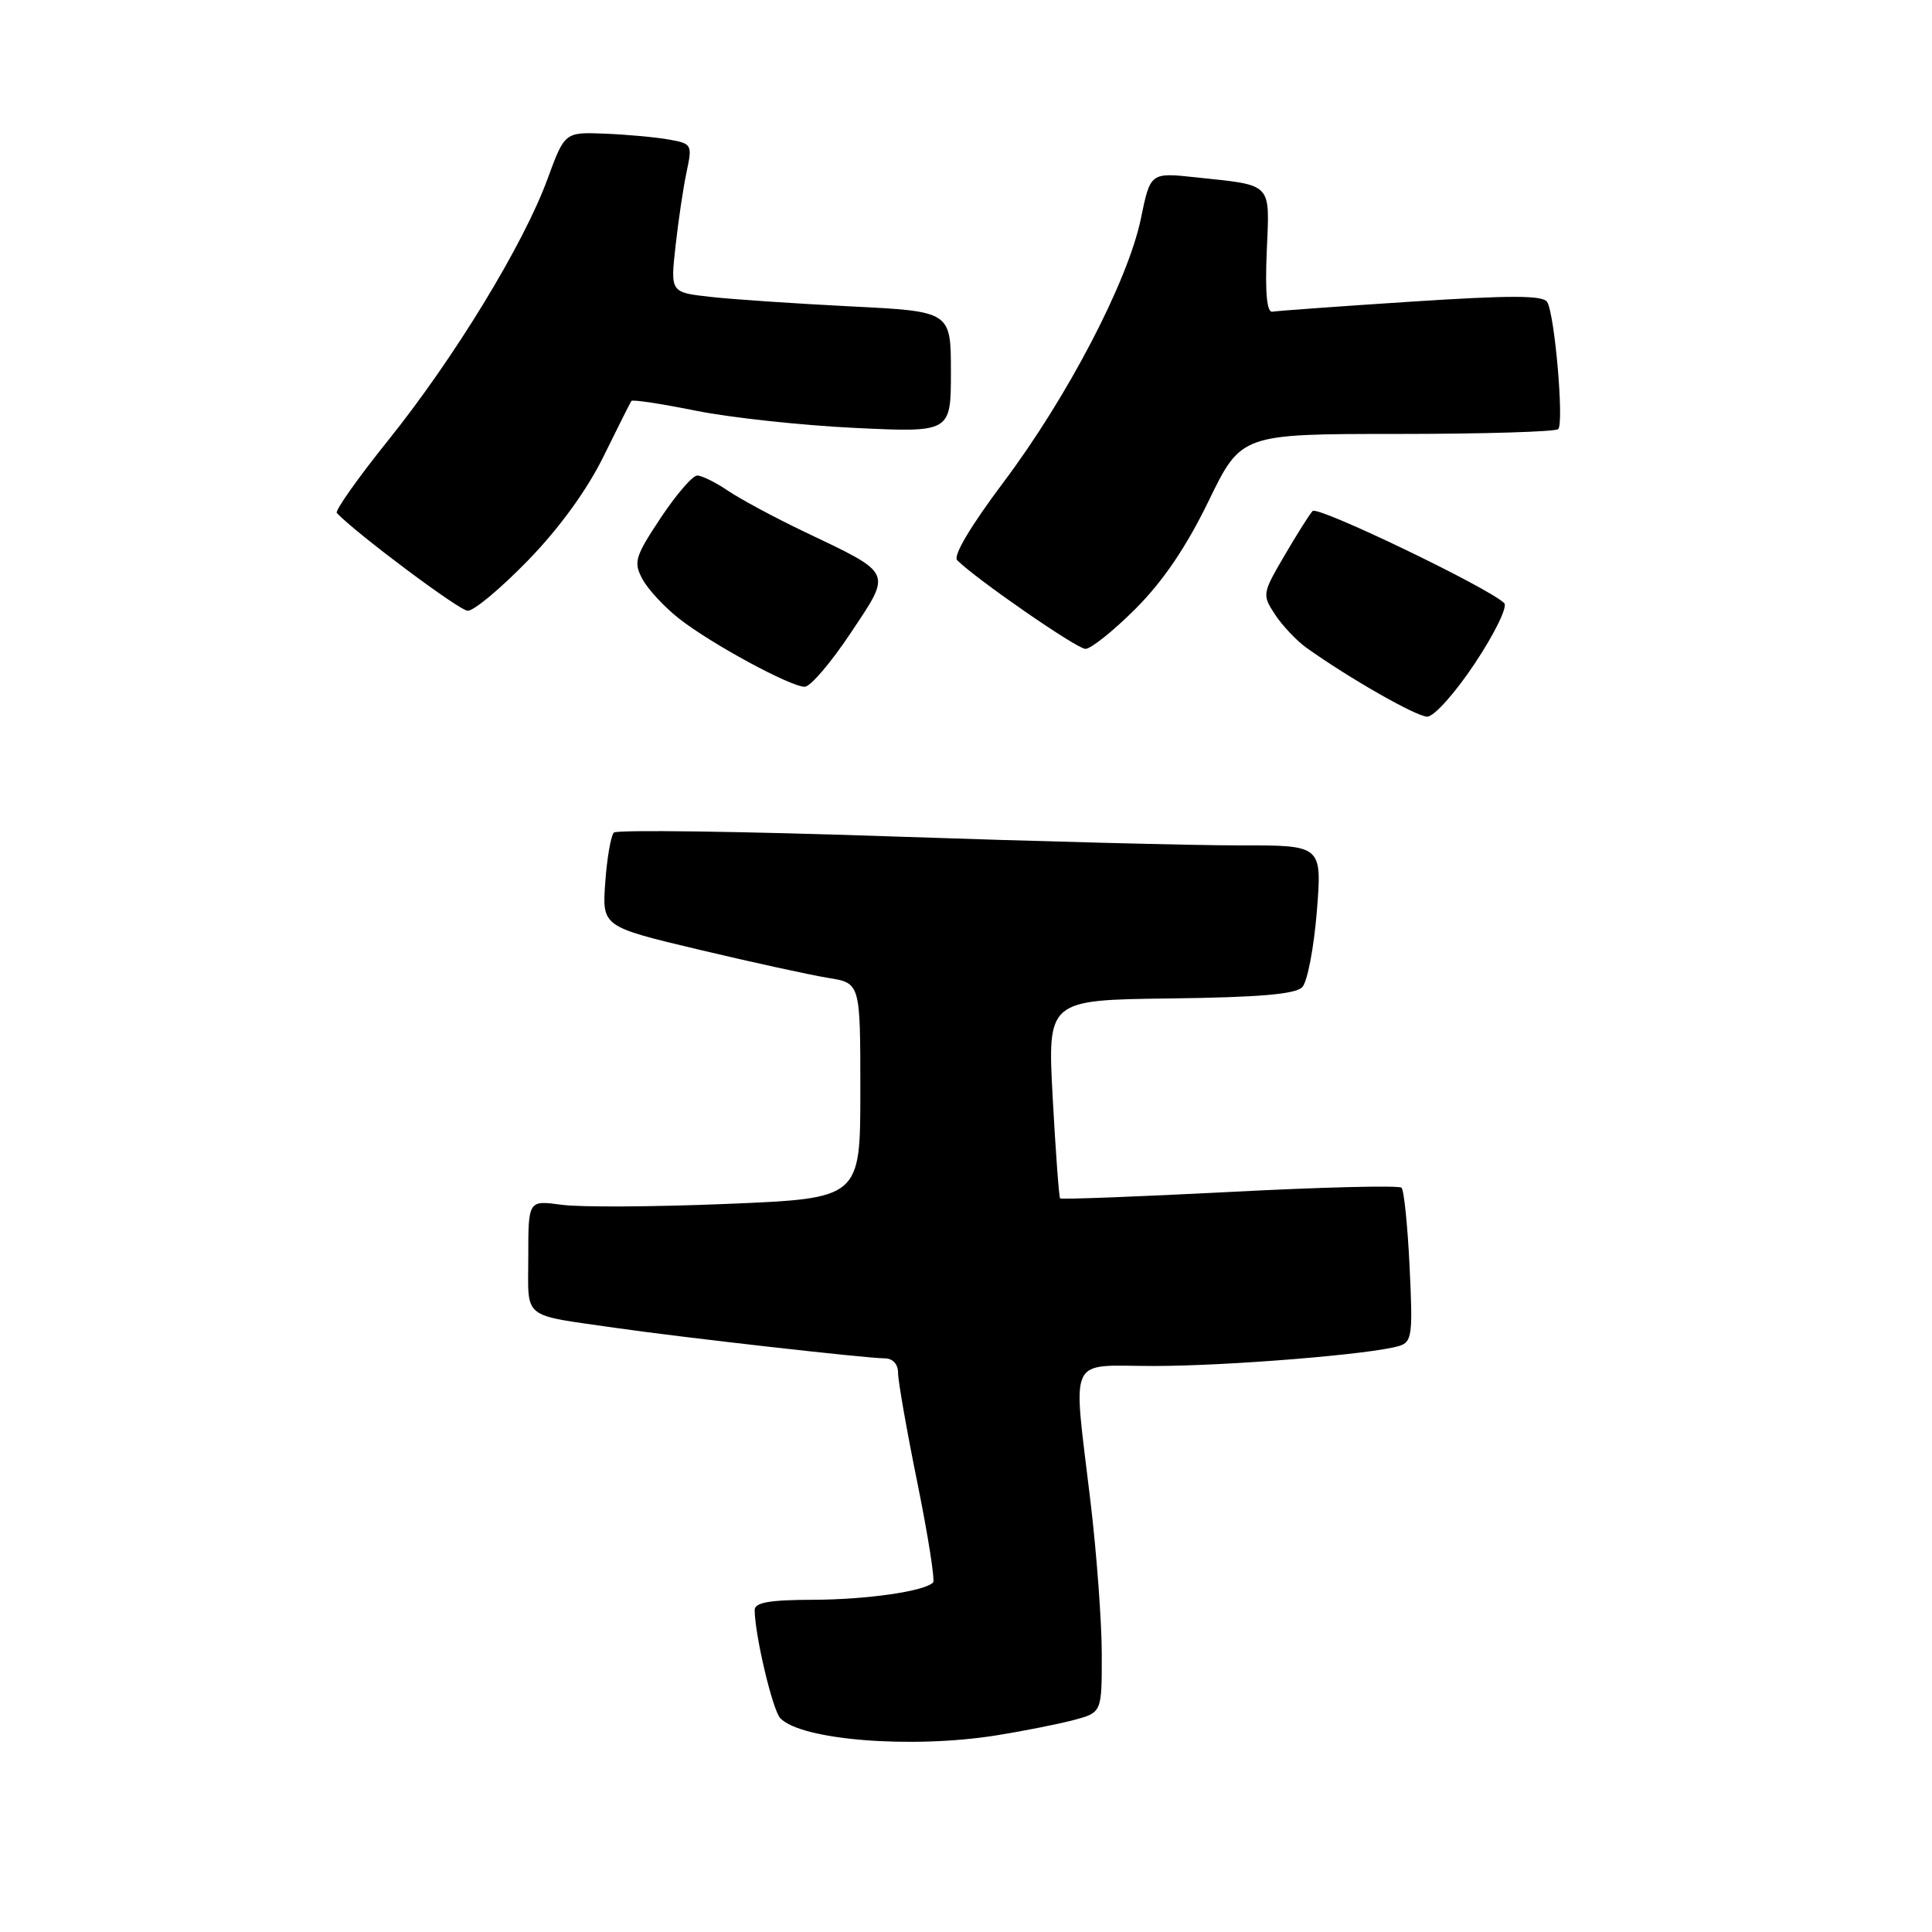<?xml version="1.0" encoding="UTF-8" standalone="no"?>
<!DOCTYPE svg PUBLIC "-//W3C//DTD SVG 1.1//EN" "http://www.w3.org/Graphics/SVG/1.1/DTD/svg11.dtd" >
<svg xmlns="http://www.w3.org/2000/svg" xmlns:xlink="http://www.w3.org/1999/xlink" version="1.1" viewBox="0 0 256 256">
 <g >
 <path fill="currentColor"
d=" M 132.00 229.95 C 135.57 229.38 140.19 228.46 142.25 227.92 C 146.00 226.92 146.00 226.92 145.99 219.21 C 145.99 214.97 145.32 205.88 144.50 199.00 C 142.15 179.16 141.29 181.00 152.89 181.00 C 162.71 181.00 181.77 179.45 185.38 178.35 C 187.10 177.83 187.22 176.93 186.78 167.88 C 186.52 162.43 186.04 157.70 185.71 157.38 C 185.39 157.05 175.14 157.30 162.94 157.94 C 150.73 158.57 140.63 158.95 140.47 158.79 C 140.32 158.63 139.88 152.65 139.49 145.50 C 138.79 132.50 138.79 132.50 155.06 132.30 C 166.87 132.15 171.67 131.74 172.56 130.80 C 173.24 130.08 174.10 125.56 174.49 120.75 C 175.18 112.00 175.18 112.00 164.34 112.02 C 158.38 112.03 137.43 111.49 117.78 110.82 C 98.13 110.15 81.74 109.93 81.34 110.32 C 80.95 110.72 80.43 113.68 80.20 116.91 C 79.78 122.78 79.78 122.78 92.64 125.84 C 99.71 127.52 107.41 129.20 109.75 129.58 C 114.00 130.26 114.00 130.26 114.00 144.52 C 114.00 158.79 114.00 158.79 96.42 159.52 C 86.75 159.92 76.85 159.98 74.42 159.64 C 70.00 159.04 70.00 159.04 70.00 166.50 C 70.00 174.99 68.92 174.12 81.77 175.98 C 90.41 177.22 114.76 179.98 117.25 179.99 C 118.31 180.00 119.00 180.76 119.00 181.93 C 119.00 183.00 120.15 189.57 121.57 196.54 C 122.98 203.50 123.91 209.42 123.64 209.69 C 122.47 210.86 114.89 211.95 107.75 211.98 C 101.97 211.99 100.00 212.34 100.00 213.33 C 100.00 216.56 102.37 226.61 103.39 227.67 C 106.17 230.58 120.74 231.74 132.00 229.95 Z  M 195.44 87.88 C 198.04 83.97 199.79 80.39 199.32 79.92 C 197.31 77.91 174.61 66.99 173.93 67.71 C 173.52 68.14 171.84 70.81 170.19 73.63 C 167.26 78.65 167.23 78.81 168.95 81.43 C 169.92 82.90 171.78 84.87 173.08 85.81 C 178.68 89.82 187.63 94.93 189.10 94.96 C 190.00 94.98 192.79 91.87 195.44 87.88 Z  M 112.71 83.89 C 118.22 75.61 118.45 76.13 106.50 70.42 C 102.65 68.58 98.15 66.16 96.50 65.05 C 94.85 63.93 93.00 63.01 92.39 63.01 C 91.78 63.00 89.60 65.53 87.54 68.63 C 84.14 73.76 83.92 74.48 85.12 76.72 C 85.84 78.07 88.02 80.43 89.97 81.96 C 94.19 85.28 104.73 91.00 106.63 91.00 C 107.38 91.00 110.11 87.80 112.71 83.89 Z  M 150.46 80.67 C 154.10 77.03 157.18 72.49 160.13 66.42 C 164.46 57.50 164.46 57.50 185.15 57.50 C 196.52 57.50 206.12 57.21 206.47 56.86 C 207.26 56.08 206.01 41.64 205.01 40.02 C 204.46 39.12 200.22 39.11 186.99 39.97 C 177.48 40.59 169.21 41.19 168.61 41.30 C 167.87 41.44 167.62 38.87 167.85 33.35 C 168.24 24.07 168.75 24.60 158.47 23.50 C 152.43 22.85 152.43 22.85 151.17 28.98 C 149.45 37.27 141.48 52.57 132.94 63.94 C 128.62 69.69 126.26 73.66 126.83 74.23 C 129.35 76.75 142.67 85.96 143.82 85.98 C 144.54 85.99 147.53 83.60 150.46 80.67 Z  M 69.97 74.25 C 74.12 69.98 77.78 64.93 79.96 60.50 C 81.85 56.65 83.52 53.33 83.66 53.13 C 83.80 52.92 87.64 53.50 92.20 54.42 C 96.75 55.34 106.22 56.36 113.24 56.70 C 126.00 57.31 126.00 57.31 126.00 49.28 C 126.00 41.26 126.00 41.26 112.75 40.60 C 105.46 40.23 97.10 39.67 94.17 39.34 C 88.83 38.75 88.83 38.75 89.51 32.62 C 89.88 29.26 90.54 24.82 90.98 22.77 C 91.75 19.16 91.68 19.03 88.64 18.49 C 86.91 18.18 83.10 17.83 80.16 17.71 C 74.83 17.50 74.83 17.50 72.54 23.74 C 69.38 32.37 60.24 47.37 51.48 58.29 C 47.43 63.33 44.35 67.69 44.63 67.98 C 47.34 70.80 60.84 80.88 61.96 80.93 C 62.77 80.97 66.37 77.96 69.97 74.25 Z "/>
</g>
</svg>